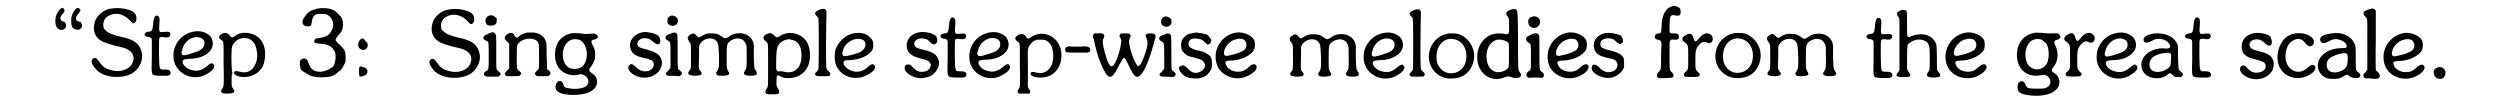 <?xml version="1.0" standalone="no"?>
<!DOCTYPE svg PUBLIC "-//W3C/DTD SVG 1.1//EN" "http://www.w3.org/Graphics/SVG/1.1/DTD/svg11.dtd">
<svg width="539px" height="22px" viewBox="0 0 5391 229" xmlns="http://www.w3.org/2000/svg" xmlns:xlink="http://www.w3.org/1999/xlink" version="1.1">
<defs>
<path id="gl5402" d="M 27 7 C 24 9 22 12 18 19 C 14 27 13 41 17 48 C 20 54 27 57 33 54 C 38 52 40 45 37 40 C 36 38 36 37 31 36 C 24 34 24 26 31 19 C 36 14 36 11 33 7 C 31 5 30 5 27 7 M 61 7 C 60 9 58 10 55 15 C 51 23 50 27 50 34 C 50 46 52 52 60 54 C 70 58 79 48 72 39 C 72 37 70 37 66 36 C 59 34 59 27 66 19 C 70 14 72 12 70 9 C 68 6 65 5 61 7 z" fill="black" /><!-- width=87 height=73 -->
<path id="gl8964" d="M 58 12 C 42 13 28 24 21 37 C 12 58 18 78 38 87 C 44 90 64 96 75 98 C 95 102 106 111 106 123 C 106 146 79 159 51 149 C 43 147 36 141 33 137 C 24 124 22 123 18 123 C 16 123 13 126 12 129 C 11 134 15 141 22 149 C 37 165 67 170 93 162 C 117 154 131 128 123 106 C 118 90 105 81 79 76 C 75 75 69 73 67 73 C 66 72 61 71 59 70 C 51 68 41 61 39 56 C 36 44 40 33 51 28 C 66 20 84 24 98 39 C 103 44 103 45 106 45 C 114 44 115 28 107 21 C 99 14 75 9 58 12 z" fill="black" /><!-- width=138 height=178 -->
<path id="gl0" d="M 38 8 C 36 11 35 14 34 24 C 33 39 31 42 24 42 C 19 43 16 44 15 47 C 14 51 18 54 24 54 C 29 55 31 57 31 61 C 31 63 31 81 31 99 C 30 143 29 139 46 141 C 52 141 58 141 61 141 C 70 142 76 137 72 131 C 71 128 67 127 60 127 C 47 127 48 129 47 90 C 47 58 47 57 49 55 C 51 54 51 54 56 54 C 66 56 70 55 72 51 C 73 48 73 45 70 43 C 69 42 62 42 54 43 C 53 43 52 43 51 43 C 50 43 49 42 49 42 C 47 39 47 37 48 24 C 49 11 48 7 42 6 C 40 6 40 6 38 8 z" fill="black" /><!-- width=84 height=157 -->
<path id="gl515" d="M 64 12 C 43 16 27 31 21 52 C 19 60 19 73 21 79 C 29 108 63 123 91 109 C 108 100 115 91 109 85 C 106 81 102 83 94 90 C 83 99 73 102 60 98 C 49 96 39 85 40 79 C 41 75 42 74 54 73 C 75 73 91 67 101 56 C 110 46 110 33 102 22 C 93 13 79 9 64 12 M 78 25 C 85 27 89 31 89 38 C 89 46 85 51 75 56 C 70 58 48 65 44 65 C 38 65 36 61 39 53 C 43 34 61 21 78 25 z" fill="black" /><!-- width=123 height=126 -->
<path id="gl4104" d="M 76 34 C 70 35 64 37 61 40 C 55 45 51 45 48 40 C 45 36 42 34 38 34 C 31 34 24 39 24 43 C 24 46 24 46 28 49 C 35 54 34 50 34 102 C 35 152 35 154 31 159 C 27 164 28 167 32 169 C 36 171 54 170 56 168 C 59 166 59 163 56 160 C 52 154 52 154 52 142 C 52 135 52 129 53 127 C 54 124 54 123 53 120 C 52 115 51 88 52 76 C 52 64 54 60 60 54 C 74 40 97 43 105 61 C 109 71 111 86 108 97 C 102 117 89 126 70 121 C 63 119 61 119 58 121 C 58 122 57 123 57 123 C 57 124 57 124 58 125 C 60 130 70 133 80 133 C 102 133 121 119 125 100 C 133 67 120 41 94 35 C 90 34 80 33 76 34 z" fill="black" /><!-- width=141 height=184 -->
<path id="gl17671" d="M 49 9 C 48 9 45 9 43 10 C 41 11 38 12 36 12 C 28 15 24 18 19 25 C 12 34 11 38 13 44 C 16 48 18 49 23 49 C 30 50 32 48 33 40 C 34 30 37 25 43 22 C 47 21 60 21 65 22 C 75 26 79 33 81 43 C 81 50 81 52 78 57 C 73 69 66 73 46 76 C 42 76 40 77 39 81 C 37 85 39 87 50 88 C 70 89 79 94 85 107 C 88 115 86 133 81 139 C 75 145 61 151 52 151 C 37 151 30 145 25 130 C 24 125 21 122 16 121 C 13 121 9 123 7 126 C 5 130 7 144 9 147 C 14 151 27 159 33 161 C 46 165 72 164 79 160 C 80 160 82 159 84 158 C 86 157 87 156 88 155 C 90 154 92 151 94 150 C 99 147 100 145 104 138 C 109 130 109 127 109 117 C 108 105 108 103 99 94 C 96 90 91 87 90 85 C 89 84 88 83 87 81 C 86 78 87 76 92 70 C 100 62 103 55 103 45 C 103 33 100 28 90 19 C 86 15 83 13 75 10 C 72 9 55 7 49 9 z" fill="black" /><!-- width=133 height=175 -->
<path id="gl21017" d="M 9 9 C 4 19 9 28 19 28 C 28 28 33 14 24 9 C 19 0 14 0 9 9 M 9 76 C 9 86 9 91 19 86 C 24 86 28 81 28 76 C 28 72 24 67 19 67 C 9 62 9 67 9 76 z" fill="black" /><!-- width=38 height=100 -->
<path id="gl8964" d="M 58 12 C 42 13 28 24 21 37 C 12 58 18 78 38 87 C 44 90 64 96 75 98 C 95 102 106 111 106 123 C 106 146 79 159 51 149 C 43 147 36 141 33 137 C 24 124 22 123 18 123 C 16 123 13 126 12 129 C 11 134 15 141 22 149 C 37 165 67 170 93 162 C 117 154 131 128 123 106 C 118 90 105 81 79 76 C 75 75 69 73 67 73 C 66 72 61 71 59 70 C 51 68 41 61 39 56 C 36 44 40 33 51 28 C 66 20 84 24 98 39 C 103 44 103 45 106 45 C 114 44 115 28 107 21 C 99 14 75 9 58 12 z" fill="black" /><!-- width=138 height=178 -->
<path id="gl3848" d="M 24 9 C 16 13 16 24 22 29 C 26 31 34 31 38 29 C 42 26 43 25 43 19 C 43 18 43 16 43 14 C 42 13 41 12 40 12 C 36 7 29 6 24 9 M 31 46 C 30 46 27 48 25 48 C 24 49 21 51 19 51 C 16 52 13 55 13 58 C 13 61 15 63 21 65 C 25 67 25 66 25 98 C 25 130 25 129 20 132 C 13 136 12 141 18 144 C 19 145 22 145 33 145 C 37 145 42 145 46 145 C 48 144 48 144 49 143 C 54 140 52 137 47 133 C 41 128 42 131 42 90 C 42 51 42 51 39 48 C 36 45 36 45 31 46 z" fill="black" /><!-- width=64 height=169 -->
<path id="gl3" d="M 66 16 C 66 16 63 17 60 18 C 57 19 54 20 51 22 C 44 28 44 28 42 27 C 40 26 39 25 37 22 C 37 20 35 18 34 18 C 29 14 16 21 16 28 C 16 31 16 31 21 36 C 22 37 24 39 26 40 C 26 49 26 59 26 69 C 26 78 26 88 26 97 C 24 99 22 100 21 102 C 16 107 15 108 17 111 C 19 114 19 114 34 114 C 48 114 49 114 50 112 C 54 109 54 106 48 102 C 43 98 43 99 43 71 C 43 46 43 46 45 43 C 51 31 75 25 87 34 C 93 38 93 41 93 74 C 93 99 93 98 89 101 C 84 105 82 109 86 112 C 88 114 88 114 100 114 C 114 114 115 114 117 111 C 120 108 119 105 114 100 C 112 100 111 99 111 98 C 111 97 111 84 110 69 C 110 39 110 39 106 31 C 102 22 89 15 74 16 C 70 16 67 16 66 16 z" fill="black" /><!-- width=131 height=127 -->
<path id="gl774" d="M 44 16 C 31 19 19 28 14 39 C 6 55 7 80 17 93 C 26 106 44 112 59 109 C 67 107 69 107 73 109 C 86 115 88 130 76 136 C 69 140 52 142 40 139 C 31 138 29 137 27 129 C 23 118 12 122 10 134 C 8 147 22 154 50 154 C 78 154 97 146 102 132 C 105 121 102 111 91 105 C 84 100 84 97 90 90 C 96 81 99 75 99 63 C 99 54 97 49 93 42 C 89 34 90 31 96 30 C 106 28 108 22 101 18 C 98 16 96 16 84 17 C 78 18 74 17 67 16 C 57 15 49 15 44 16 M 65 31 C 83 40 86 78 69 91 C 63 96 49 97 42 94 C 21 84 21 44 42 32 C 48 28 58 28 65 31 z" fill="black" /><!-- width=117 height=168 -->
<path id="gl5917" d="M 44 10 C 21 14 8 33 17 52 C 21 60 30 65 45 68 C 51 69 60 72 62 73 C 72 79 68 93 56 97 C 46 100 35 97 27 88 C 21 82 16 80 13 84 C 4 91 17 107 36 111 C 64 118 91 96 85 73 C 82 61 73 55 51 49 C 34 45 29 42 31 34 C 34 22 53 20 64 30 C 72 37 76 39 80 36 C 84 32 82 22 77 18 C 72 13 54 9 44 10 z" fill="black" /><!-- width=99 height=124 -->
<path id="gl256" d="M 25 7 C 19 10 17 12 17 19 C 17 26 21 29 28 30 C 37 30 42 24 40 15 C 39 10 31 6 25 7 M 31 45 C 30 45 28 46 26 47 C 24 48 22 49 20 49 C 11 52 10 59 18 63 C 24 67 24 64 24 96 C 24 106 24 115 24 124 C 23 125 22 126 22 127 C 21 128 19 130 18 132 C 10 136 13 143 23 142 C 28 142 36 142 40 143 C 44 143 45 143 47 141 C 51 138 51 135 45 130 C 40 127 40 130 40 88 C 40 47 40 48 36 46 C 34 45 33 45 31 45 z" fill="black" /><!-- width=61 height=168 -->
<path id="gl262" d="M 129 19 C 122 19 115 22 109 27 C 103 31 100 31 94 26 C 87 21 83 19 73 19 C 63 18 57 20 49 25 C 43 29 42 29 37 24 C 33 18 29 18 23 22 C 16 27 16 30 22 39 C 25 42 25 44 25 71 C 25 99 25 99 21 103 C 15 111 21 114 37 114 C 45 113 46 113 48 111 C 50 109 49 107 46 103 C 42 99 42 99 43 71 C 43 48 43 47 44 45 C 51 30 72 25 82 36 C 87 42 87 48 88 76 C 88 98 87 98 84 103 C 81 107 81 108 82 110 C 83 113 85 114 94 114 C 110 114 114 111 108 103 C 105 97 105 97 105 73 C 105 43 105 40 118 33 C 132 27 144 31 148 43 C 150 46 150 50 150 70 C 150 97 150 97 146 103 C 143 108 143 108 145 111 C 147 113 151 114 163 114 C 173 113 175 110 171 103 C 167 98 167 100 166 72 C 166 63 166 54 166 46 C 166 44 165 42 165 40 C 163 34 161 31 157 27 C 151 21 139 17 129 19 z" fill="black" /><!-- width=186 height=128 -->
<path id="gl5405" d="M 35 35 C 24 38 20 45 27 51 C 34 57 34 56 34 79 C 34 90 34 109 34 126 C 34 156 34 154 30 160 C 27 166 27 169 31 171 C 35 172 53 172 56 171 C 60 169 60 166 57 160 C 53 154 52 153 53 140 C 53 129 54 127 61 131 C 72 138 93 136 105 129 C 120 120 127 107 128 87 C 129 60 118 42 96 36 C 85 32 72 34 62 40 C 54 45 54 45 48 40 C 43 34 40 34 35 35 M 85 49 C 101 51 109 63 109 85 C 109 112 93 127 70 121 C 66 120 64 120 61 120 C 54 121 54 120 52 113 C 52 106 52 75 54 70 C 56 58 67 49 81 48 C 81 48 84 48 85 49 z" fill="black" /><!-- width=141 height=187 -->
<path id="gl7" d="M 29 9 C 25 9 17 13 15 15 C 11 18 12 20 16 25 C 18 27 20 29 20 30 C 21 34 21 141 20 144 C 20 145 18 147 16 150 C 12 154 12 154 13 157 C 15 160 16 160 30 160 C 45 160 45 160 46 157 C 48 154 46 152 42 148 C 37 144 37 149 37 85 C 37 53 38 24 38 21 C 39 13 37 11 34 9 C 32 9 33 9 29 9 z" fill="black" /><!-- width=58 height=175 -->
<path id="gl261" d="M 61 12 C 43 16 28 30 21 49 C 19 57 19 72 21 79 C 30 108 63 120 91 106 C 97 103 102 100 106 96 C 112 91 111 83 105 81 C 102 81 98 83 93 88 C 85 96 73 100 61 97 C 48 94 36 82 40 75 C 41 73 43 72 52 72 C 73 71 89 65 99 55 C 105 49 106 46 106 38 C 106 30 105 27 99 21 C 91 12 77 9 61 12 M 79 25 C 93 29 91 45 78 53 C 72 57 49 63 42 63 C 36 63 35 58 39 47 C 45 31 64 21 79 25 z" fill="black" /><!-- width=121 height=124 -->
<path id="gl20738" d="M 46 10 C 27 12 14 25 15 42 C 16 56 24 63 45 69 C 63 73 67 76 69 83 C 70 88 65 95 60 97 C 47 102 37 99 28 88 C 22 81 14 81 11 87 C 6 100 31 116 52 113 C 70 111 82 102 87 85 C 88 79 88 75 85 69 C 80 58 72 54 46 48 C 39 46 36 45 34 42 C 27 31 40 21 55 25 C 61 26 62 27 67 32 C 72 37 76 39 79 37 C 85 34 85 26 81 19 C 75 13 60 9 46 10 z" fill="black" /><!-- width=101 height=124 -->
<path id="gl0" d="M 38 8 C 36 11 35 14 34 24 C 33 39 31 42 24 42 C 19 43 16 44 15 47 C 14 51 18 54 24 54 C 29 55 31 57 31 61 C 31 63 31 81 31 99 C 30 143 29 139 46 141 C 52 141 58 141 61 141 C 70 142 76 137 72 131 C 71 128 67 127 60 127 C 47 127 48 129 47 90 C 47 58 47 57 49 55 C 51 54 51 54 56 54 C 66 56 70 55 72 51 C 73 48 73 45 70 43 C 69 42 62 42 54 43 C 53 43 52 43 51 43 C 50 43 49 42 49 42 C 47 39 47 37 48 24 C 49 11 48 7 42 6 C 40 6 40 6 38 8 z" fill="black" /><!-- width=84 height=157 -->
<path id="gl515" d="M 64 12 C 43 16 27 31 21 52 C 19 60 19 73 21 79 C 29 108 63 123 91 109 C 108 100 115 91 109 85 C 106 81 102 83 94 90 C 83 99 73 102 60 98 C 49 96 39 85 40 79 C 41 75 42 74 54 73 C 75 73 91 67 101 56 C 110 46 110 33 102 22 C 93 13 79 9 64 12 M 78 25 C 85 27 89 31 89 38 C 89 46 85 51 75 56 C 70 58 48 65 44 65 C 38 65 36 61 39 53 C 43 34 61 21 78 25 z" fill="black" /><!-- width=123 height=126 -->
<path id="gl3613" d="M 73 35 C 67 37 66 37 60 41 C 53 46 51 46 47 39 C 43 33 33 33 27 39 C 22 43 23 46 28 51 C 35 55 34 52 34 103 C 35 152 35 153 31 158 C 28 163 28 164 30 166 C 31 167 31 168 32 168 C 36 168 39 168 43 168 C 47 168 51 168 55 168 C 55 168 56 167 57 166 C 58 164 58 162 54 157 C 52 154 51 152 52 138 C 52 131 52 124 52 123 C 52 121 52 109 52 97 C 51 66 52 64 59 56 C 61 53 64 51 67 49 C 69 49 71 48 73 47 C 75 47 78 47 81 47 C 90 47 94 48 100 54 C 106 61 108 68 109 81 C 109 97 106 108 96 116 C 89 122 81 123 71 121 C 62 118 59 119 58 123 C 57 128 67 132 80 132 C 112 133 133 105 126 69 C 120 45 97 29 73 35 z" fill="black" /><!-- width=141 height=183 -->
<path id="gl5911" d="M 15 14 C 10 15 9 19 10 23 C 12 27 13 27 30 27 C 38 27 48 27 51 27 C 61 28 66 26 66 21 C 66 15 61 13 52 13 C 45 14 22 14 19 13 C 18 13 16 13 15 14 z" fill="black" /><!-- width=76 height=41 -->
<path id="gl3857" d="M 30 18 C 28 18 25 18 23 18 C 22 19 22 20 21 21 C 19 23 19 24 22 31 C 22 33 24 39 25 45 C 30 66 35 82 43 97 C 56 124 63 122 80 87 C 87 75 87 74 90 73 C 92 73 92 73 98 85 C 114 121 121 124 135 100 C 142 87 150 66 157 39 C 157 36 159 33 159 31 C 163 22 160 18 150 18 C 143 18 141 18 139 21 C 138 23 138 24 140 28 C 143 34 143 42 141 51 C 137 65 132 79 128 85 C 126 89 124 91 121 91 C 117 91 104 60 102 43 C 100 37 101 34 103 28 C 105 24 105 23 104 21 C 102 18 100 18 91 18 C 88 18 86 18 83 18 C 82 19 82 19 81 20 C 79 22 79 24 82 29 C 84 34 84 34 83 40 C 82 54 73 81 66 90 C 64 90 64 91 63 92 C 62 92 61 91 60 91 C 58 90 58 90 55 85 C 50 75 43 49 42 39 C 42 33 42 33 44 29 C 46 24 46 24 45 21 C 43 18 40 17 30 18 z" fill="black" /><!-- width=176 height=129 -->
<path id="gl256" d="M 25 7 C 19 10 17 12 17 19 C 17 26 21 29 28 30 C 37 30 42 24 40 15 C 39 10 31 6 25 7 M 31 45 C 30 45 28 46 26 47 C 24 48 22 49 20 49 C 11 52 10 59 18 63 C 24 67 24 64 24 96 C 24 106 24 115 24 124 C 23 125 22 126 22 127 C 21 128 19 130 18 132 C 10 136 13 143 23 142 C 28 142 36 142 40 143 C 44 143 45 143 47 141 C 51 138 51 135 45 130 C 40 127 40 130 40 88 C 40 47 40 48 36 46 C 34 45 33 45 31 45 z" fill="black" /><!-- width=61 height=168 -->
<path id="gl6162" d="M 41 12 C 38 12 33 13 27 15 C 25 16 23 18 19 21 C 13 28 12 30 12 40 C 12 49 13 52 20 58 C 25 63 27 64 41 67 C 57 72 58 72 61 75 C 69 84 66 93 55 99 C 44 104 36 102 26 91 C 19 84 15 83 10 87 C 6 89 6 90 8 94 C 12 106 24 114 42 114 C 57 115 69 110 76 99 C 77 97 78 96 79 95 C 82 90 82 74 79 67 C 75 60 63 53 48 51 C 41 49 31 45 30 42 C 28 40 28 33 30 30 C 34 24 43 23 55 26 C 59 27 60 28 64 32 C 69 37 71 39 75 37 C 78 36 81 30 79 26 C 78 24 73 18 71 16 C 67 15 58 12 53 12 C 51 12 47 11 46 11 C 45 11 42 11 41 12 z" fill="black" /><!-- width=93 height=127 -->
<path id="gl5144" d="M 66 12 C 34 17 13 48 21 80 C 27 106 58 121 85 112 C 102 106 114 95 111 87 C 108 81 102 82 93 90 C 86 97 79 100 70 100 C 58 100 46 94 43 85 C 39 78 42 75 52 75 C 75 75 99 64 106 50 C 108 45 108 34 106 29 C 100 18 82 10 66 12 M 81 27 C 90 32 91 43 84 51 C 79 55 67 60 52 63 C 42 66 38 64 38 58 C 38 45 52 29 66 27 C 70 25 78 26 81 27 z" fill="black" /><!-- width=123 height=128 -->
<path id="gl262" d="M 129 19 C 122 19 115 22 109 27 C 103 31 100 31 94 26 C 87 21 83 19 73 19 C 63 18 57 20 49 25 C 43 29 42 29 37 24 C 33 18 29 18 23 22 C 16 27 16 30 22 39 C 25 42 25 44 25 71 C 25 99 25 99 21 103 C 15 111 21 114 37 114 C 45 113 46 113 48 111 C 50 109 49 107 46 103 C 42 99 42 99 43 71 C 43 48 43 47 44 45 C 51 30 72 25 82 36 C 87 42 87 48 88 76 C 88 98 87 98 84 103 C 81 107 81 108 82 110 C 83 113 85 114 94 114 C 110 114 114 111 108 103 C 105 97 105 97 105 73 C 105 43 105 40 118 33 C 132 27 144 31 148 43 C 150 46 150 50 150 70 C 150 97 150 97 146 103 C 143 108 143 108 145 111 C 147 113 151 114 163 114 C 173 113 175 110 171 103 C 167 98 167 100 166 72 C 166 63 166 54 166 46 C 166 44 165 42 165 40 C 163 34 161 31 157 27 C 151 21 139 17 129 19 z" fill="black" /><!-- width=186 height=128 -->
<path id="gl515" d="M 64 12 C 43 16 27 31 21 52 C 19 60 19 73 21 79 C 29 108 63 123 91 109 C 108 100 115 91 109 85 C 106 81 102 83 94 90 C 83 99 73 102 60 98 C 49 96 39 85 40 79 C 41 75 42 74 54 73 C 75 73 91 67 101 56 C 110 46 110 33 102 22 C 93 13 79 9 64 12 M 78 25 C 85 27 89 31 89 38 C 89 46 85 51 75 56 C 70 58 48 65 44 65 C 38 65 36 61 39 53 C 43 34 61 21 78 25 z" fill="black" /><!-- width=123 height=126 -->
<path id="gl7" d="M 29 9 C 25 9 17 13 15 15 C 11 18 12 20 16 25 C 18 27 20 29 20 30 C 21 34 21 141 20 144 C 20 145 18 147 16 150 C 12 154 12 154 13 157 C 15 160 16 160 30 160 C 45 160 45 160 46 157 C 48 154 46 152 42 148 C 37 144 37 149 37 85 C 37 53 38 24 38 21 C 39 13 37 11 34 9 C 32 9 33 9 29 9 z" fill="black" /><!-- width=58 height=175 -->
<path id="gl2" d="M 53 12 C 33 16 18 33 14 52 C 11 67 14 81 22 92 C 33 107 49 114 68 112 C 93 111 110 94 114 69 C 118 45 102 19 78 12 C 73 11 58 10 53 12 M 70 24 C 90 28 101 49 96 73 C 91 99 59 110 40 91 C 33 83 30 76 30 63 C 30 37 48 19 70 24 z" fill="black" /><!-- width=129 height=124 -->
<path id="gl10519" d="M 82 10 C 73 13 70 18 75 24 C 79 30 79 30 79 46 C 79 66 79 66 68 64 C 39 59 17 73 9 101 C 7 109 7 123 9 131 C 17 159 43 173 70 161 C 77 159 78 159 84 161 C 93 165 103 163 105 159 C 106 156 106 153 103 150 C 99 144 99 148 99 78 C 99 37 98 15 97 13 C 96 8 90 7 82 10 M 65 78 C 73 80 76 82 78 85 C 79 90 79 133 78 138 C 75 146 61 151 51 150 C 39 147 31 138 29 123 C 24 94 43 71 65 78 z" fill="black" /><!-- width=129 height=201 -->
<path id="gl10268" d="M 26 9 C 21 10 18 16 19 22 C 21 36 40 38 45 24 C 48 13 38 4 26 9 M 33 46 C 28 47 16 53 15 55 C 13 60 15 64 20 67 C 25 69 25 69 25 99 C 25 127 25 128 21 130 C 13 135 13 142 19 145 C 21 146 23 146 28 145 C 34 145 36 145 40 145 C 50 147 55 145 54 139 C 54 137 52 134 49 132 C 44 128 44 130 44 89 C 44 55 44 52 43 50 C 42 46 37 45 33 46 z" fill="black" /><!-- width=67 height=169 -->
<path id="gl5144" d="M 66 12 C 34 17 13 48 21 80 C 27 106 58 121 85 112 C 102 106 114 95 111 87 C 108 81 102 82 93 90 C 86 97 79 100 70 100 C 58 100 46 94 43 85 C 39 78 42 75 52 75 C 75 75 99 64 106 50 C 108 45 108 34 106 29 C 100 18 82 10 66 12 M 81 27 C 90 32 91 43 84 51 C 79 55 67 60 52 63 C 42 66 38 64 38 58 C 38 45 52 29 66 27 C 70 25 78 26 81 27 z" fill="black" /><!-- width=123 height=128 -->
<path id="gl4358" d="M 40 11 C 23 15 13 26 14 41 C 15 48 16 51 20 56 C 25 61 30 63 45 67 C 61 70 64 72 66 78 C 69 84 66 91 61 95 C 49 102 36 100 26 88 C 19 81 12 80 10 86 C 4 100 34 116 55 111 C 66 108 76 100 80 92 C 81 90 82 89 82 87 C 82 85 82 82 82 79 C 82 71 82 71 81 67 C 76 58 67 54 46 49 C 34 46 30 43 29 39 C 27 29 34 23 46 23 C 55 23 58 24 65 31 C 70 36 73 37 76 35 C 82 32 80 20 73 16 C 64 12 49 10 40 11 z" fill="black" /><!-- width=96 height=124 -->
<path id="gl5655" d="M 55 14 C 39 17 30 35 30 62 C 30 72 28 75 24 75 C 18 75 15 78 15 82 C 15 87 16 88 22 89 C 24 90 27 90 27 91 C 29 92 30 97 30 100 C 30 101 29 114 29 128 C 29 157 29 156 24 161 C 18 168 18 173 24 175 C 27 176 52 175 54 174 C 59 172 58 166 52 161 C 48 157 48 157 48 123 C 48 94 48 94 49 92 C 51 89 52 88 58 89 C 66 90 70 87 69 81 C 68 76 66 75 58 75 C 48 75 48 75 48 61 C 48 37 50 33 58 34 C 69 37 73 35 73 27 C 73 19 70 16 63 14 C 58 13 58 13 55 14 z" fill="black" /><!-- width=84 height=189 -->
<path id="gl5" d="M 75 28 C 71 30 67 33 63 38 C 57 47 53 47 51 38 C 48 28 44 25 35 30 C 25 34 23 42 30 46 C 39 53 39 52 39 81 C 39 110 39 108 32 114 C 28 118 28 122 32 124 C 35 125 59 125 61 124 C 66 122 66 118 62 115 C 55 108 55 109 55 85 C 55 66 56 64 60 57 C 67 47 74 43 82 48 C 90 52 97 43 93 34 C 90 28 82 25 75 28 z" fill="black" /><!-- width=105 height=138 -->
<path id="gl2" d="M 53 12 C 33 16 18 33 14 52 C 11 67 14 81 22 92 C 33 107 49 114 68 112 C 93 111 110 94 114 69 C 118 45 102 19 78 12 C 73 11 58 10 53 12 M 70 24 C 90 28 101 49 96 73 C 91 99 59 110 40 91 C 33 83 30 76 30 63 C 30 37 48 19 70 24 z" fill="black" /><!-- width=129 height=124 -->
<path id="gl262" d="M 129 19 C 122 19 115 22 109 27 C 103 31 100 31 94 26 C 87 21 83 19 73 19 C 63 18 57 20 49 25 C 43 29 42 29 37 24 C 33 18 29 18 23 22 C 16 27 16 30 22 39 C 25 42 25 44 25 71 C 25 99 25 99 21 103 C 15 111 21 114 37 114 C 45 113 46 113 48 111 C 50 109 49 107 46 103 C 42 99 42 99 43 71 C 43 48 43 47 44 45 C 51 30 72 25 82 36 C 87 42 87 48 88 76 C 88 98 87 98 84 103 C 81 107 81 108 82 110 C 83 113 85 114 94 114 C 110 114 114 111 108 103 C 105 97 105 97 105 73 C 105 43 105 40 118 33 C 132 27 144 31 148 43 C 150 46 150 50 150 70 C 150 97 150 97 146 103 C 143 108 143 108 145 111 C 147 113 151 114 163 114 C 173 113 175 110 171 103 C 167 98 167 100 166 72 C 166 63 166 54 166 46 C 166 44 165 42 165 40 C 163 34 161 31 157 27 C 151 21 139 17 129 19 z" fill="black" /><!-- width=186 height=128 -->
<path id="gl0" d="M 38 8 C 36 11 35 14 34 24 C 33 39 31 42 24 42 C 19 43 16 44 15 47 C 14 51 18 54 24 54 C 29 55 31 57 31 61 C 31 63 31 81 31 99 C 30 143 29 139 46 141 C 52 141 58 141 61 141 C 70 142 76 137 72 131 C 71 128 67 127 60 127 C 47 127 48 129 47 90 C 47 58 47 57 49 55 C 51 54 51 54 56 54 C 66 56 70 55 72 51 C 73 48 73 45 70 43 C 69 42 62 42 54 43 C 53 43 52 43 51 43 C 50 43 49 42 49 42 C 47 39 47 37 48 24 C 49 11 48 7 42 6 C 40 6 40 6 38 8 z" fill="black" /><!-- width=84 height=157 -->
<path id="gl1" d="M 40 9 C 37 11 36 11 33 13 C 31 16 31 19 33 22 C 38 27 37 21 37 85 C 37 116 37 142 37 144 C 37 144 35 147 34 148 C 27 156 30 159 46 159 C 60 160 64 157 60 150 C 55 144 55 144 54 139 C 54 130 54 91 55 88 C 58 81 73 73 84 75 C 96 76 103 82 104 93 C 105 95 105 106 105 118 C 105 142 105 144 101 148 C 96 156 99 160 114 160 C 129 160 132 156 125 148 C 121 144 121 144 121 117 C 121 96 120 90 120 87 C 114 66 91 57 64 67 C 60 69 59 70 57 69 C 54 67 54 67 54 39 C 54 12 54 11 51 9 C 49 8 44 8 40 9 z" fill="black" /><!-- width=143 height=191 -->
<path id="gl5144" d="M 66 12 C 34 17 13 48 21 80 C 27 106 58 121 85 112 C 102 106 114 95 111 87 C 108 81 102 82 93 90 C 86 97 79 100 70 100 C 58 100 46 94 43 85 C 39 78 42 75 52 75 C 75 75 99 64 106 50 C 108 45 108 34 106 29 C 100 18 82 10 66 12 M 81 27 C 90 32 91 43 84 51 C 79 55 67 60 52 63 C 42 66 38 64 38 58 C 38 45 52 29 66 27 C 70 25 78 26 81 27 z" fill="black" /><!-- width=123 height=128 -->
<path id="gl7691" d="M 47 16 C 21 21 6 43 9 72 C 12 100 33 116 61 111 C 67 110 69 110 71 110 C 84 113 88 129 79 136 C 73 141 69 141 54 141 C 34 141 31 140 28 132 C 25 124 19 122 13 127 C 9 132 9 144 13 148 C 18 154 37 157 55 157 C 85 156 104 144 104 126 C 104 118 101 112 93 106 C 85 102 85 99 93 89 C 102 76 102 58 94 42 C 91 36 92 33 99 31 C 105 30 108 25 105 21 C 103 17 100 16 88 17 C 81 17 75 17 67 16 C 55 15 52 15 47 16 M 64 31 C 67 33 72 37 75 40 C 81 51 82 71 76 84 C 70 96 54 102 41 94 C 25 85 23 53 37 37 C 43 30 55 28 64 31 z" fill="black" /><!-- width=118 height=171 -->
<path id="gl5" d="M 75 28 C 71 30 67 33 63 38 C 57 47 53 47 51 38 C 48 28 44 25 35 30 C 25 34 23 42 30 46 C 39 53 39 52 39 81 C 39 110 39 108 32 114 C 28 118 28 122 32 124 C 35 125 59 125 61 124 C 66 122 66 118 62 115 C 55 108 55 109 55 85 C 55 66 56 64 60 57 C 67 47 74 43 82 48 C 90 52 97 43 93 34 C 90 28 82 25 75 28 z" fill="black" /><!-- width=105 height=138 -->
<path id="gl515" d="M 64 12 C 43 16 27 31 21 52 C 19 60 19 73 21 79 C 29 108 63 123 91 109 C 108 100 115 91 109 85 C 106 81 102 83 94 90 C 83 99 73 102 60 98 C 49 96 39 85 40 79 C 41 75 42 74 54 73 C 75 73 91 67 101 56 C 110 46 110 33 102 22 C 93 13 79 9 64 12 M 78 25 C 85 27 89 31 89 38 C 89 46 85 51 75 56 C 70 58 48 65 44 65 C 38 65 36 61 39 53 C 43 34 61 21 78 25 z" fill="black" /><!-- width=123 height=126 -->
<path id="gl260" d="M 39 8 C 21 10 12 17 14 24 C 15 30 22 30 32 25 C 39 21 42 20 48 20 C 60 20 71 27 73 35 C 75 40 72 42 63 42 C 45 39 25 47 15 60 C 6 72 7 89 17 99 C 30 111 54 112 67 101 C 73 96 73 96 79 101 C 84 106 84 106 92 106 C 97 106 98 106 99 105 C 104 101 103 98 97 93 C 95 91 93 90 93 89 C 92 88 92 79 91 62 C 91 54 91 45 91 37 C 91 36 90 34 90 33 C 84 18 69 9 49 8 C 45 8 40 8 39 8 M 75 54 C 76 56 76 61 75 72 C 75 82 72 85 61 91 C 43 99 27 93 27 78 C 27 64 38 55 61 52 C 70 51 72 51 75 54 z" fill="black" /><!-- width=114 height=125 -->
<path id="gl0" d="M 38 8 C 36 11 35 14 34 24 C 33 39 31 42 24 42 C 19 43 16 44 15 47 C 14 51 18 54 24 54 C 29 55 31 57 31 61 C 31 63 31 81 31 99 C 30 143 29 139 46 141 C 52 141 58 141 61 141 C 70 142 76 137 72 131 C 71 128 67 127 60 127 C 47 127 48 129 47 90 C 47 58 47 57 49 55 C 51 54 51 54 56 54 C 66 56 70 55 72 51 C 73 48 73 45 70 43 C 69 42 62 42 54 43 C 53 43 52 43 51 43 C 50 43 49 42 49 42 C 47 39 47 37 48 24 C 49 11 48 7 42 6 C 40 6 40 6 38 8 z" fill="black" /><!-- width=84 height=157 -->
<path id="gl16135" d="M 40 13 C 24 17 15 28 15 43 C 15 58 23 66 45 71 C 60 75 66 77 68 82 C 72 91 64 100 51 101 C 42 102 35 99 28 91 C 24 86 21 84 18 85 C 9 87 9 97 18 105 C 30 116 51 119 66 112 C 79 106 87 96 87 82 C 87 67 77 58 57 54 C 40 49 36 48 34 43 C 30 37 34 29 43 27 C 51 25 60 27 67 35 C 75 42 79 42 82 37 C 84 34 82 24 79 20 C 72 13 51 10 40 13 z" fill="black" /><!-- width=100 height=129 -->
<path id="gl258" d="M 69 11 C 58 12 46 19 40 28 C 27 46 24 72 35 90 C 49 114 83 118 106 100 C 115 93 116 84 109 82 C 105 81 103 82 97 87 C 73 111 41 89 47 54 C 49 40 55 31 65 26 C 75 21 84 23 91 33 C 96 39 100 41 105 39 C 112 36 112 25 104 19 C 95 12 82 9 69 11 z" fill="black" /><!-- width=125 height=123 -->
<path id="gl5900" d="M 42 9 C 25 11 17 15 16 22 C 16 27 19 31 24 31 C 27 31 29 30 39 25 C 48 20 58 21 68 27 C 74 30 77 37 75 40 C 73 42 73 42 63 42 C 44 43 33 47 22 57 C 5 73 8 98 28 108 C 34 111 38 111 48 111 C 57 111 61 110 69 105 C 75 101 78 101 81 104 C 85 108 92 110 100 109 C 108 108 109 100 100 95 C 96 91 96 92 96 64 C 96 37 96 36 91 28 C 84 14 63 5 42 9 M 75 54 C 78 56 78 58 78 67 C 78 81 75 87 66 92 C 46 102 29 95 31 77 C 32 69 36 64 46 60 C 55 55 70 52 75 54 z" fill="black" /><!-- width=119 height=127 -->
<path id="gl5657" d="M 32 8 C 26 9 15 13 13 16 C 12 21 12 22 17 27 C 22 32 21 29 21 91 C 21 109 21 127 21 145 C 21 146 20 147 19 148 C 19 149 17 151 16 152 C 12 155 11 159 13 162 C 15 165 16 165 28 165 C 33 166 39 166 41 166 C 43 166 45 165 45 165 C 51 161 50 157 45 151 C 42 149 40 147 40 145 C 40 144 39 122 40 79 C 40 43 40 14 40 13 C 39 11 36 8 32 8 z" fill="black" /><!-- width=60 height=181 -->
<path id="gl5144" d="M 66 12 C 34 17 13 48 21 80 C 27 106 58 121 85 112 C 102 106 114 95 111 87 C 108 81 102 82 93 90 C 86 97 79 100 70 100 C 58 100 46 94 43 85 C 39 78 42 75 52 75 C 75 75 99 64 106 50 C 108 45 108 34 106 29 C 100 18 82 10 66 12 M 81 27 C 90 32 91 43 84 51 C 79 55 67 60 52 63 C 42 66 38 64 38 58 C 38 45 52 29 66 27 C 70 25 78 26 81 27 z" fill="black" /><!-- width=123 height=128 -->
<path id="gl2312" d="M 19 14 C 7 19 11 37 24 39 C 37 41 44 23 33 15 C 30 12 23 12 19 14 z" fill="black" /><!-- width=51 height=52 -->
</defs>
<use xlink:href="#gl5402" x="0" y="12" />
<use xlink:href="#gl8964" x="84" y="7" />
<use xlink:href="#gl0" x="200" y="29" />
<use xlink:href="#gl515" x="260" y="59" />
<use xlink:href="#gl4104" x="358" y="40" />
<use xlink:href="#gl17671" x="557" y="10" />
<use xlink:href="#gl21017" x="687" y="84" />
<use xlink:href="#gl8964" x="842" y="9" />
<use xlink:href="#gl3848" x="962" y="27" />
<use xlink:href="#gl3" x="1007" y="57" />
<use xlink:href="#gl774" x="1127" y="59" />
<use xlink:href="#gl5917" x="1290" y="62" />
<use xlink:href="#gl256" x="1371" y="28" />
<use xlink:href="#gl262" x="1416" y="56" />
<use xlink:href="#gl5405" x="1580" y="40" />
<use xlink:href="#gl7" x="1707" y="11" />
<use xlink:href="#gl261" x="1744" y="63" />
<use xlink:href="#gl20738" x="1910" y="62" />
<use xlink:href="#gl0" x="1986" y="33" />
<use xlink:href="#gl515" x="2046" y="61" />
<use xlink:href="#gl3613" x="2145" y="42" />
<use xlink:href="#gl5911" x="2271" y="91" />
<use xlink:href="#gl3857" x="2323" y="57" />
<use xlink:href="#gl256" x="2479" y="30" />
<use xlink:href="#gl6162" x="2529" y="62" />
<use xlink:href="#gl5144" x="2599" y="61" />
<use xlink:href="#gl262" x="2767" y="58" />
<use xlink:href="#gl515" x="2931" y="62" />
<use xlink:href="#gl7" x="3041" y="12" />
<use xlink:href="#gl2" x="3084" y="64" />
<use xlink:href="#gl10519" x="3198" y="12" />
<use xlink:href="#gl10268" x="3301" y="29" />
<use xlink:href="#gl5144" x="3344" y="61" />
<use xlink:href="#gl4358" x="3453" y="63" />
<use xlink:href="#gl5655" x="3589" y="0" />
<use xlink:href="#gl5" x="3640" y="48" />
<use xlink:href="#gl2" x="3727" y="63" />
<use xlink:href="#gl262" x="3838" y="57" />
<use xlink:href="#gl0" x="4064" y="34" />
<use xlink:href="#gl1" x="4116" y="14" />
<use xlink:href="#gl5144" x="4237" y="61" />
<use xlink:href="#gl7691" x="4408" y="58" />
<use xlink:href="#gl5" x="4497" y="47" />
<use xlink:href="#gl515" x="4576" y="62" />
<use xlink:href="#gl260" x="4687" y="67" />
<use xlink:href="#gl0" x="4779" y="33" />
<use xlink:href="#gl16135" x="4906" y="62" />
<use xlink:href="#gl258" x="4973" y="64" />
<use xlink:href="#gl5900" x="5081" y="66" />
<use xlink:href="#gl5657" x="5182" y="11" />
<use xlink:href="#gl5144" x="5220" y="62" />
<use xlink:href="#gl2312" x="5340" y="138" />
</svg>